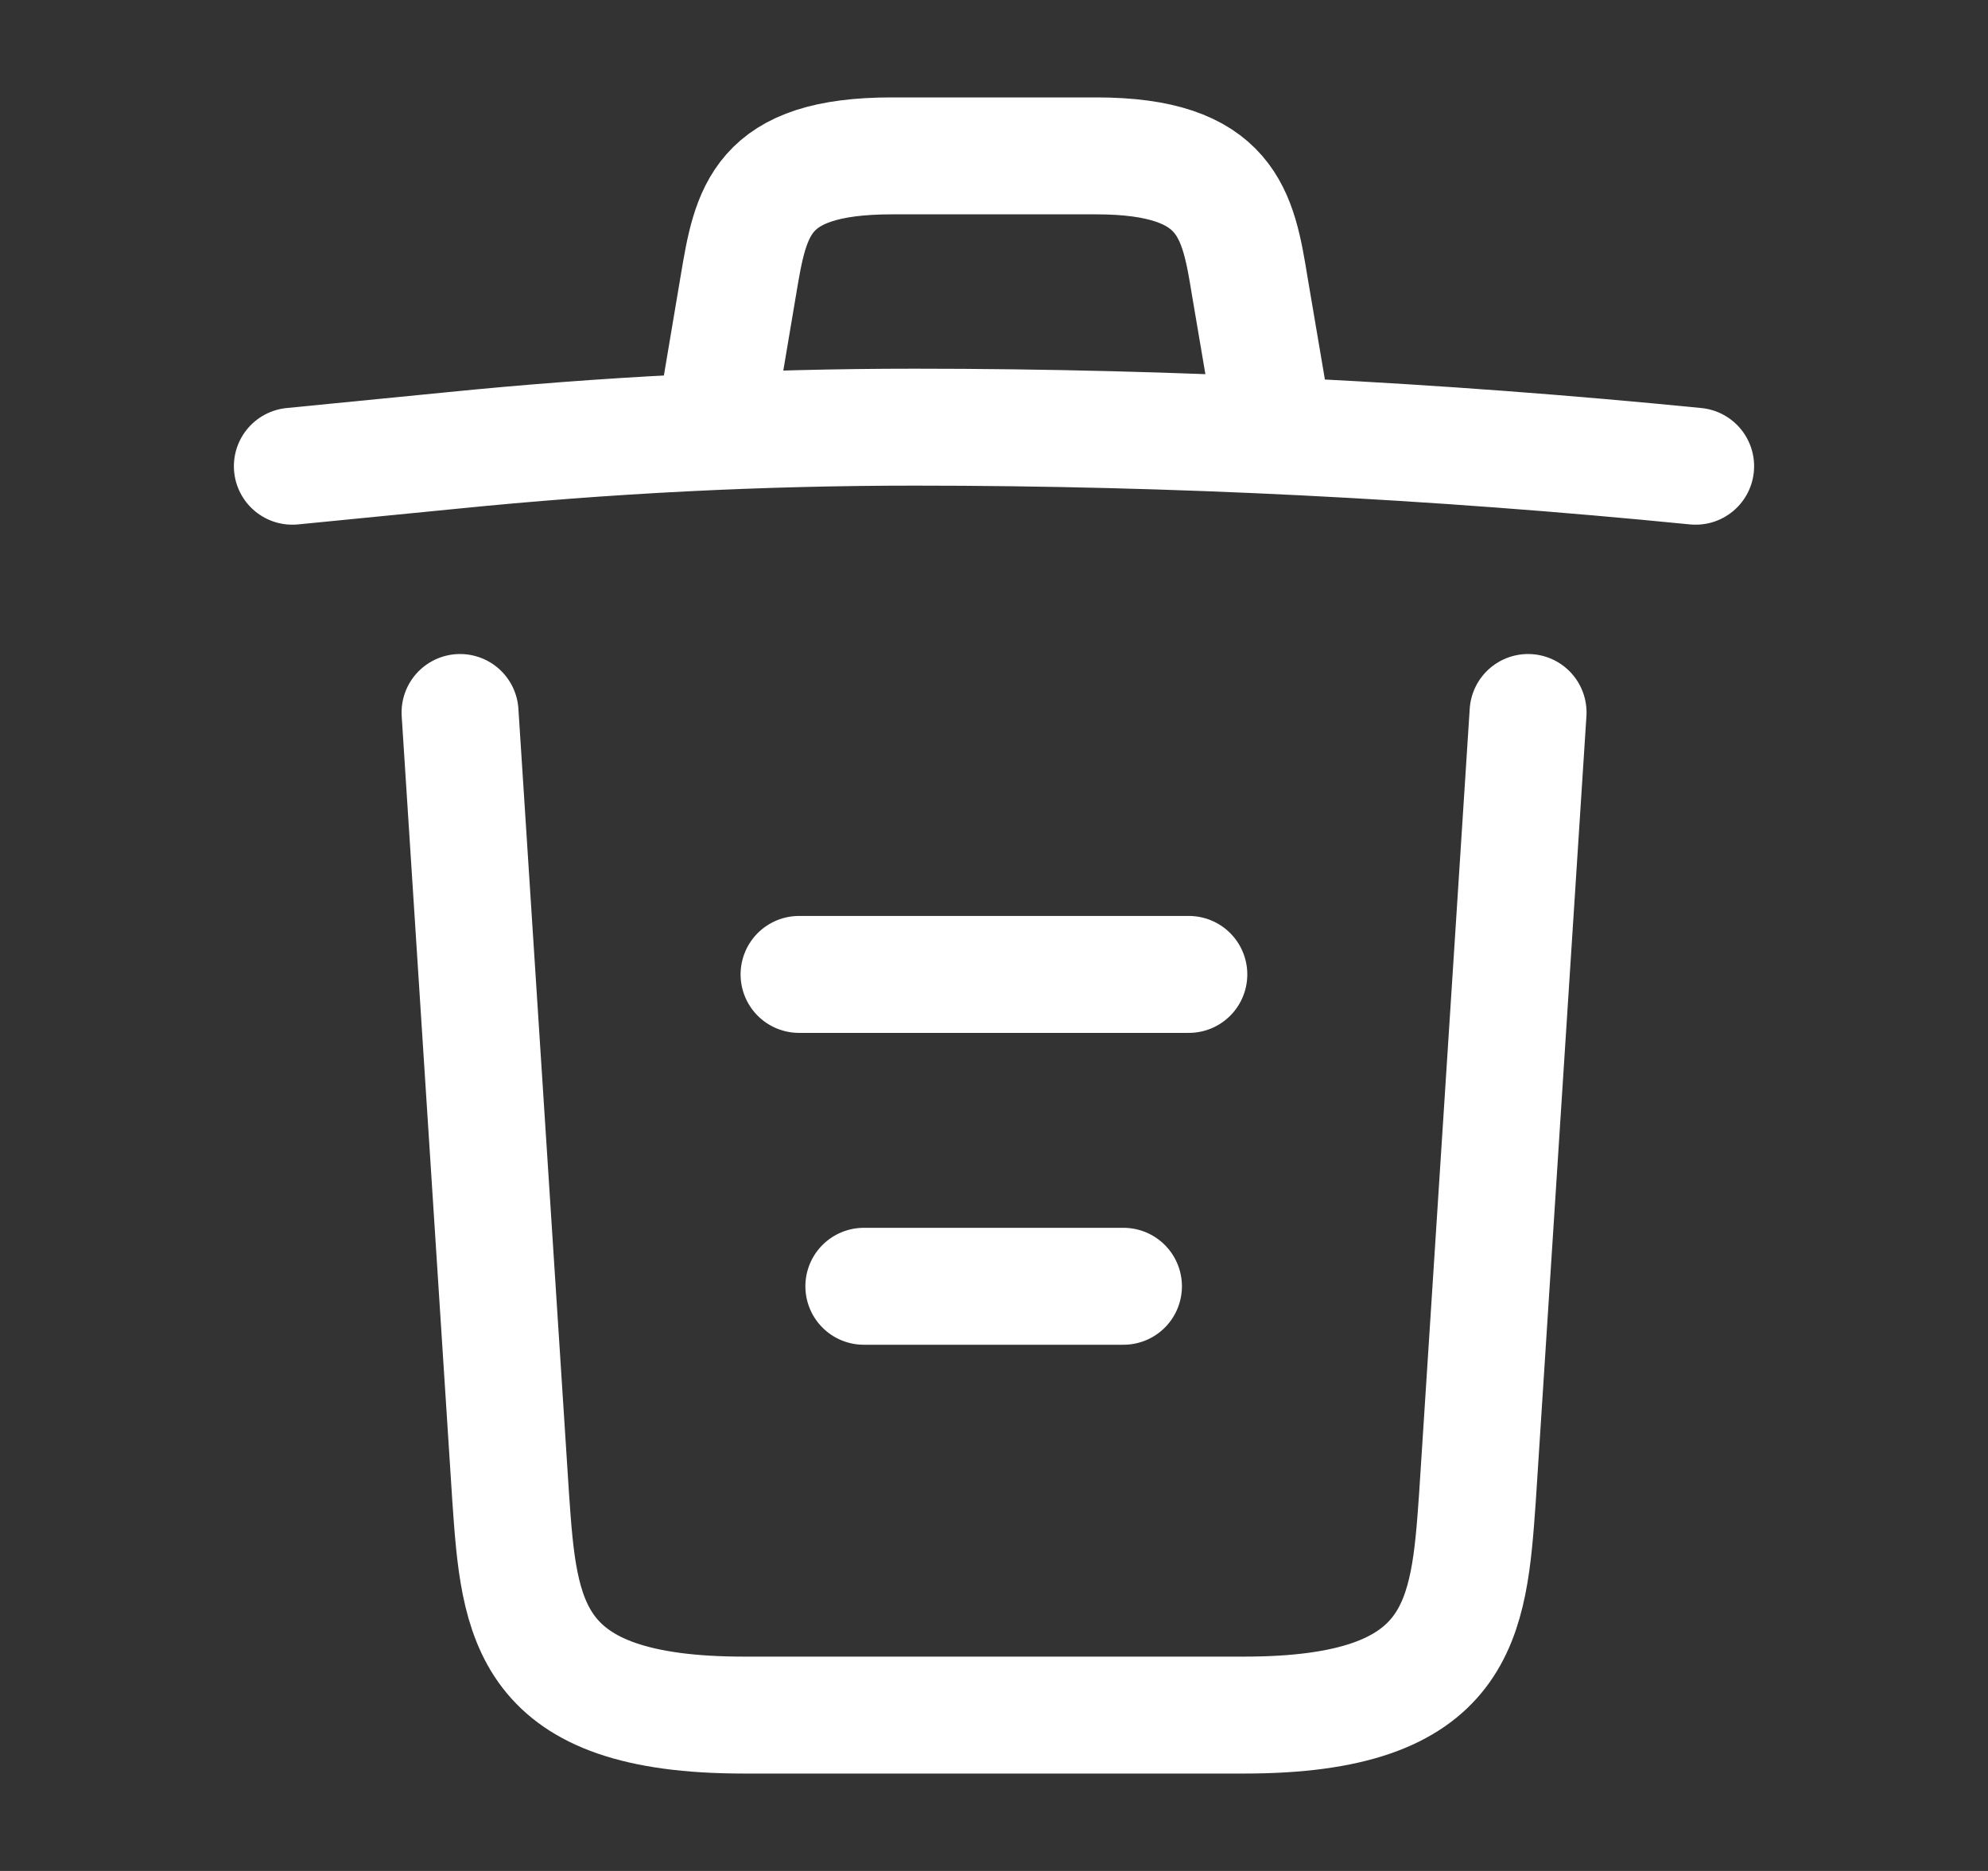 <svg width="17" height="16" viewBox="0 0 17 16" fill="none" xmlns="http://www.w3.org/2000/svg">
<rect x="0" y="0" width="17" height="16" fill="#333333" stroke="none"/>
<path d="M14.5 3.987C12.28 3.767 10.047 3.653 7.82 3.653C6.5 3.653 5.18 3.72 3.86 3.853L2.5 3.987" stroke="white" stroke-linecap="round" stroke-linejoin="round"/>
<path d="M6.167 3.313L6.314 2.44C6.42 1.807 6.5 1.333 7.627 1.333H9.374C10.5 1.333 10.587 1.833 10.687 2.447L10.834 3.313" stroke="white" stroke-linecap="round" stroke-linejoin="round"/>
<path d="M13.067 6.093L12.634 12.807C12.56 13.853 12.5 14.667 10.64 14.667H6.36C4.5 14.667 4.44 13.853 4.367 12.807L3.934 6.093" stroke="white" stroke-linecap="round" stroke-linejoin="round"/>
<path d="M7.387 11H9.607" stroke="white" stroke-linecap="round" stroke-linejoin="round"/>
<path d="M6.833 8.333H10.166" stroke="white" stroke-linecap="round" stroke-linejoin="round"/>
</svg>

